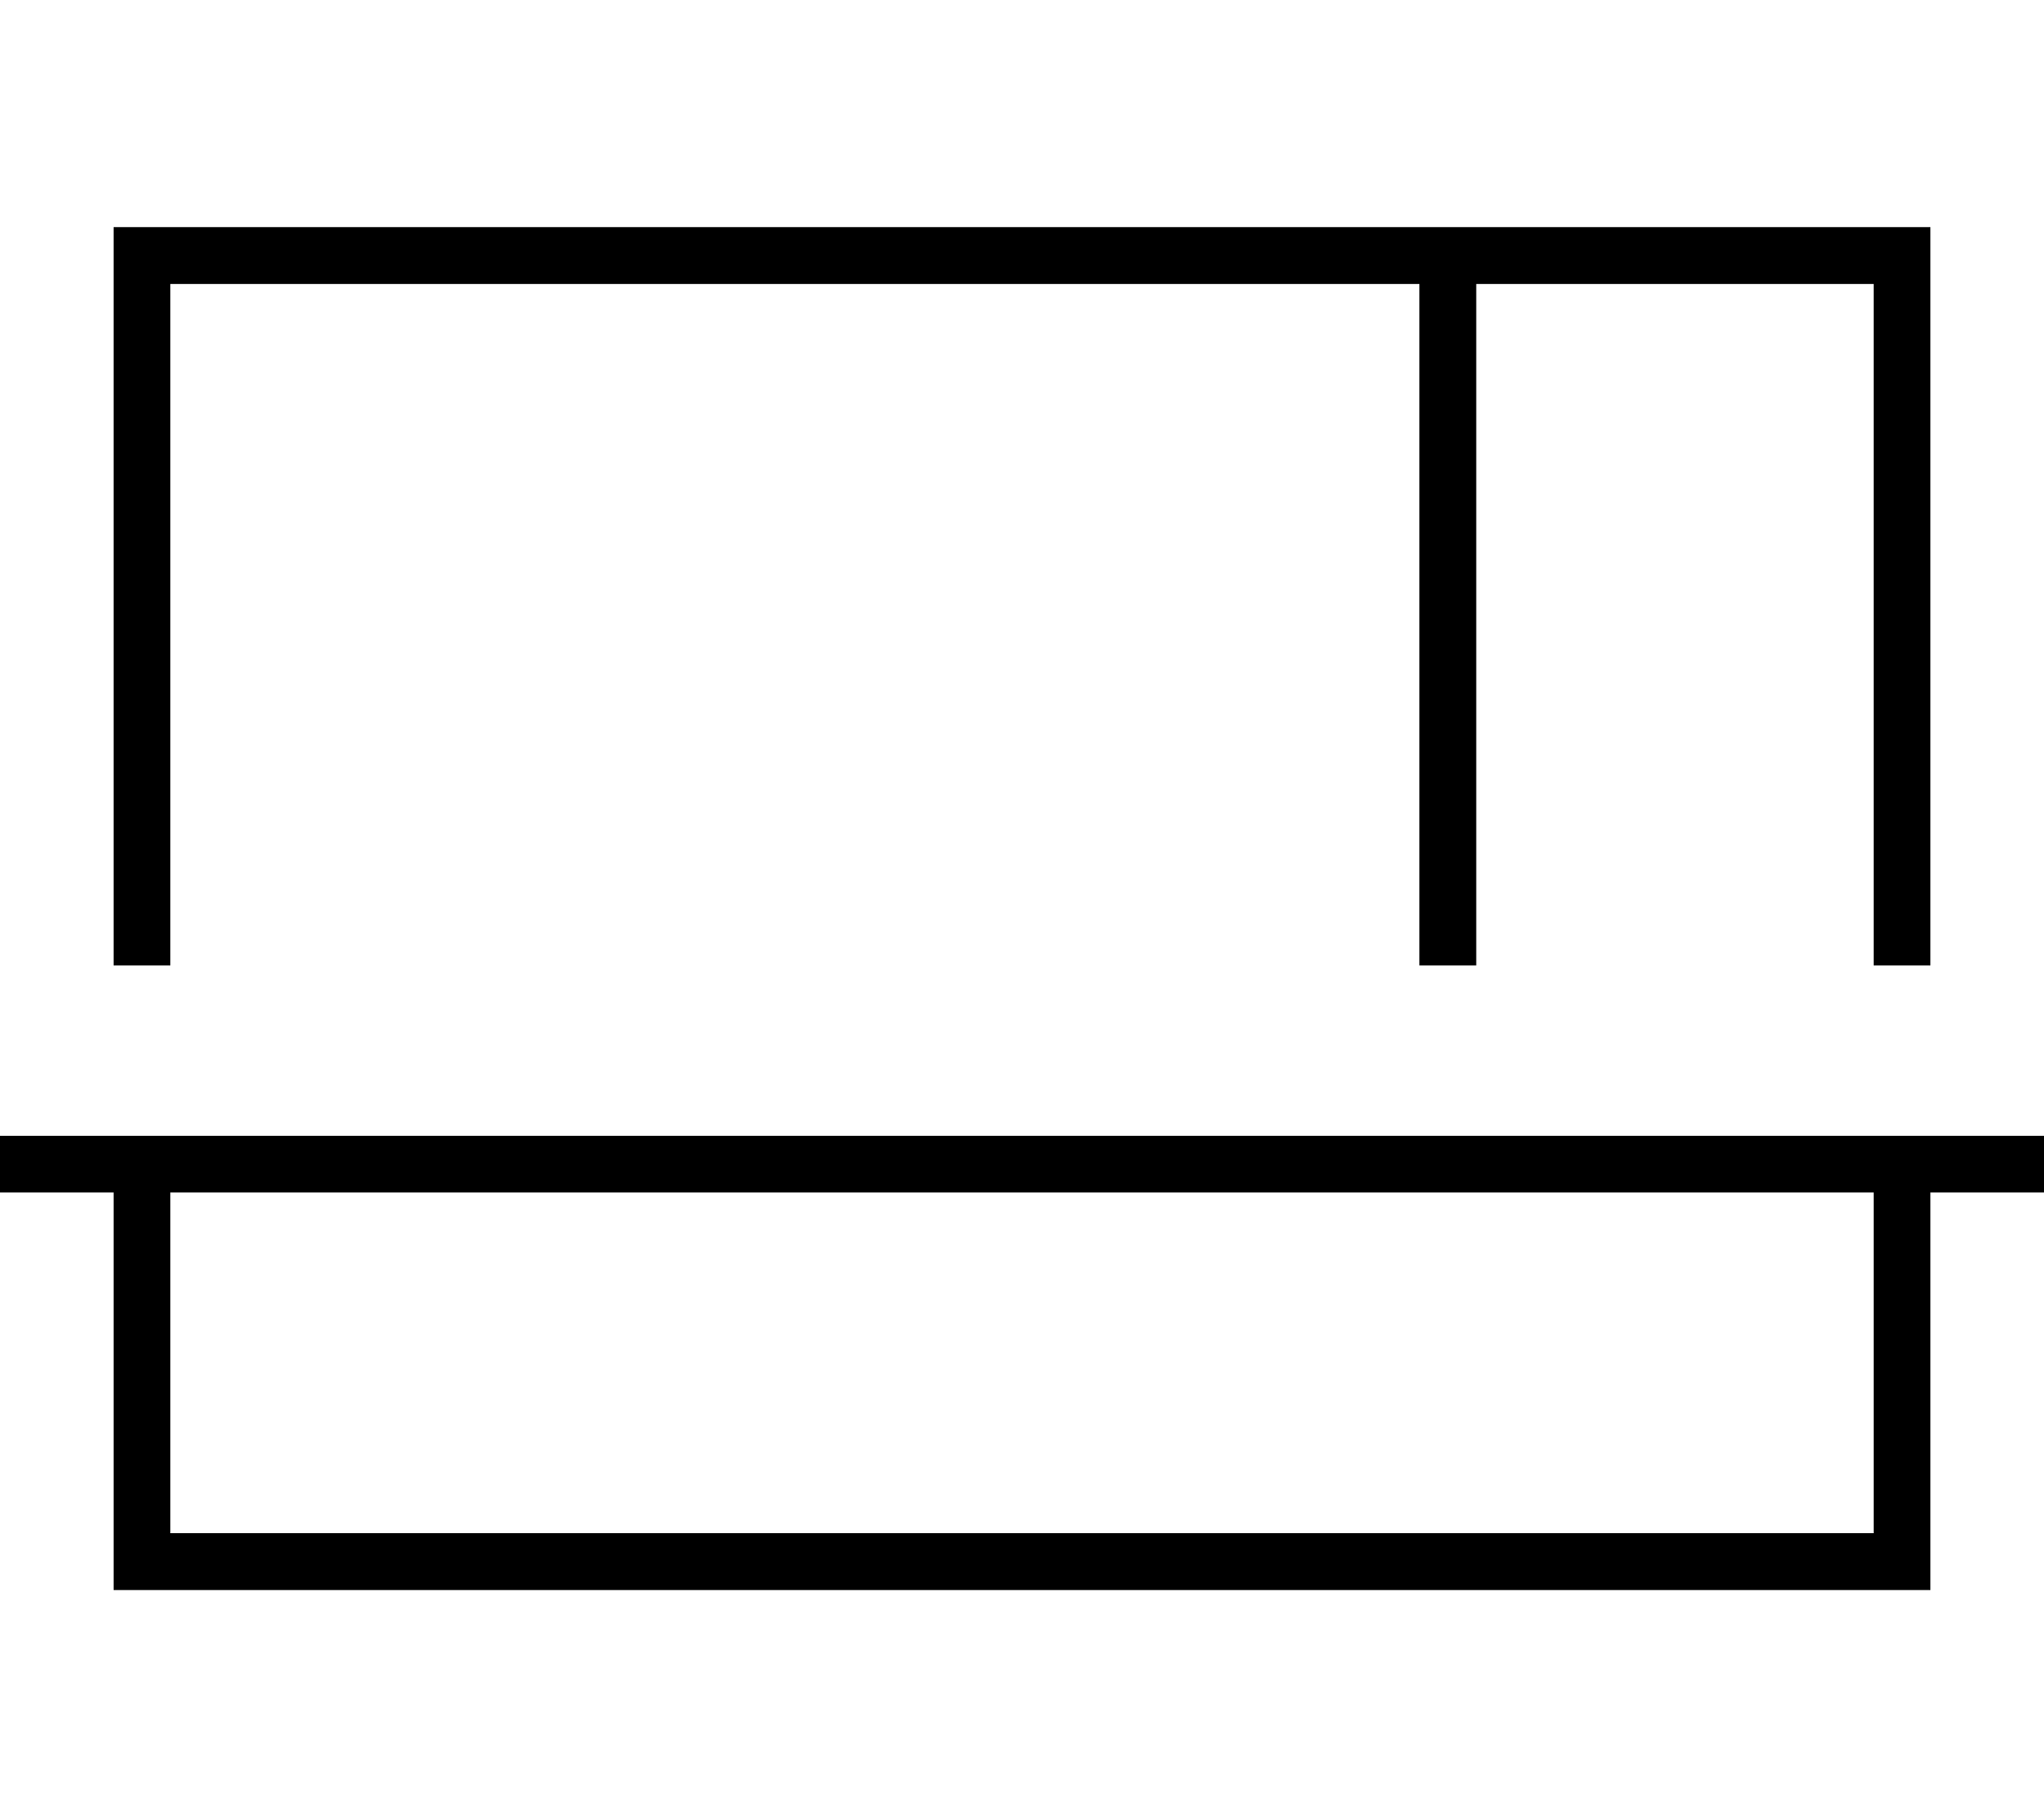 <svg fill="currentColor" xmlns="http://www.w3.org/2000/svg" viewBox="0 0 576 512"><!--! Font Awesome Pro 7.0.1 by @fontawesome - https://fontawesome.com License - https://fontawesome.com/license (Commercial License) Copyright 2025 Fonticons, Inc. --><path fill="currentColor" d="M416 80l112 0 0 192 16 0 0-208-512 0 0 208 16 0 0-192 352 0 0 192 16 0 0-192zM8 320l-8 0 0 16 32 0 0 112 512 0 0-112 32 0 0-16-568 0zm520 16l0 96-480 0 0-96 480 0z"/></svg>